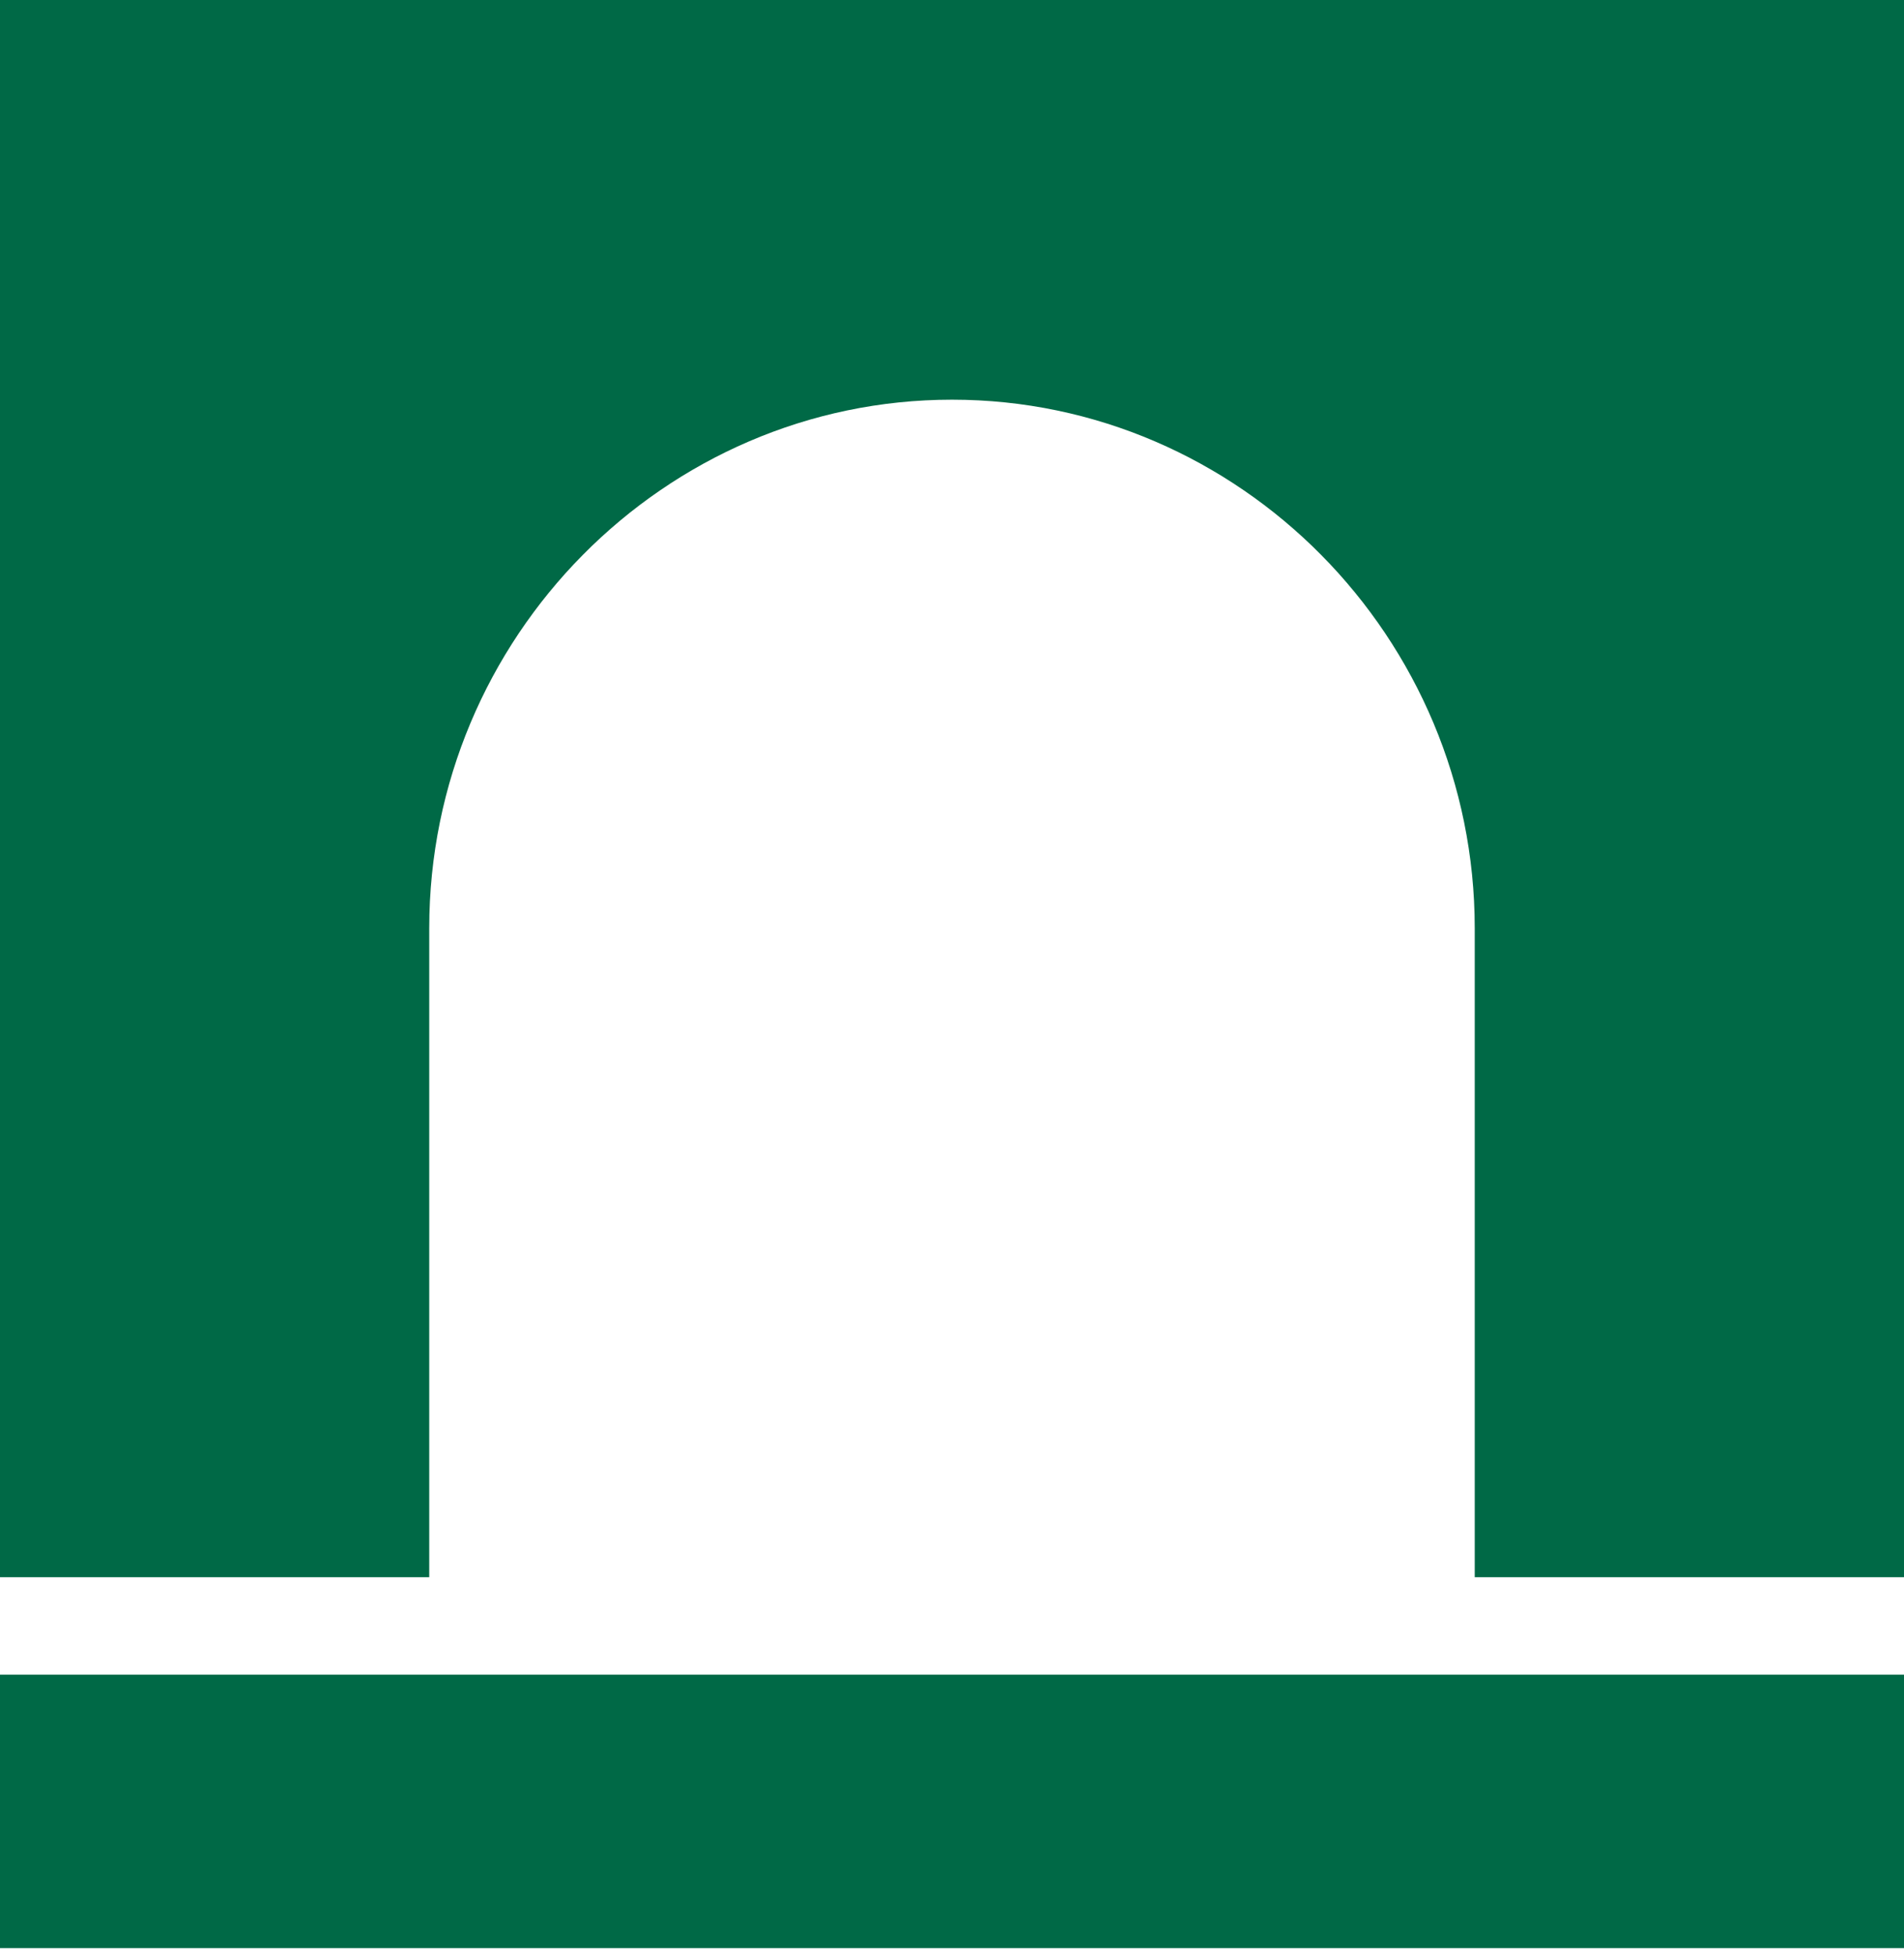 <svg width="75" height="77" viewBox="0 0 75 77" fill="none" xmlns="http://www.w3.org/2000/svg">
<g clip-path="url(#clip0_405_2258)">
<path fill-rule="evenodd" clip-rule="evenodd" d="M0 65.933H75V76.7H0V65.933ZM0 0H75V62.097H58.091V36.547C58.091 25.099 48.825 15.736 37.5 15.736C26.175 15.736 16.908 25.099 16.908 36.547V62.097H0V0Z" fill="#006946"/>
</g>
<defs>
<clipPath id="clip0_405_2258">
<rect width="75" height="76.704" fill="white"/>
</clipPath>
</defs>
</svg>
